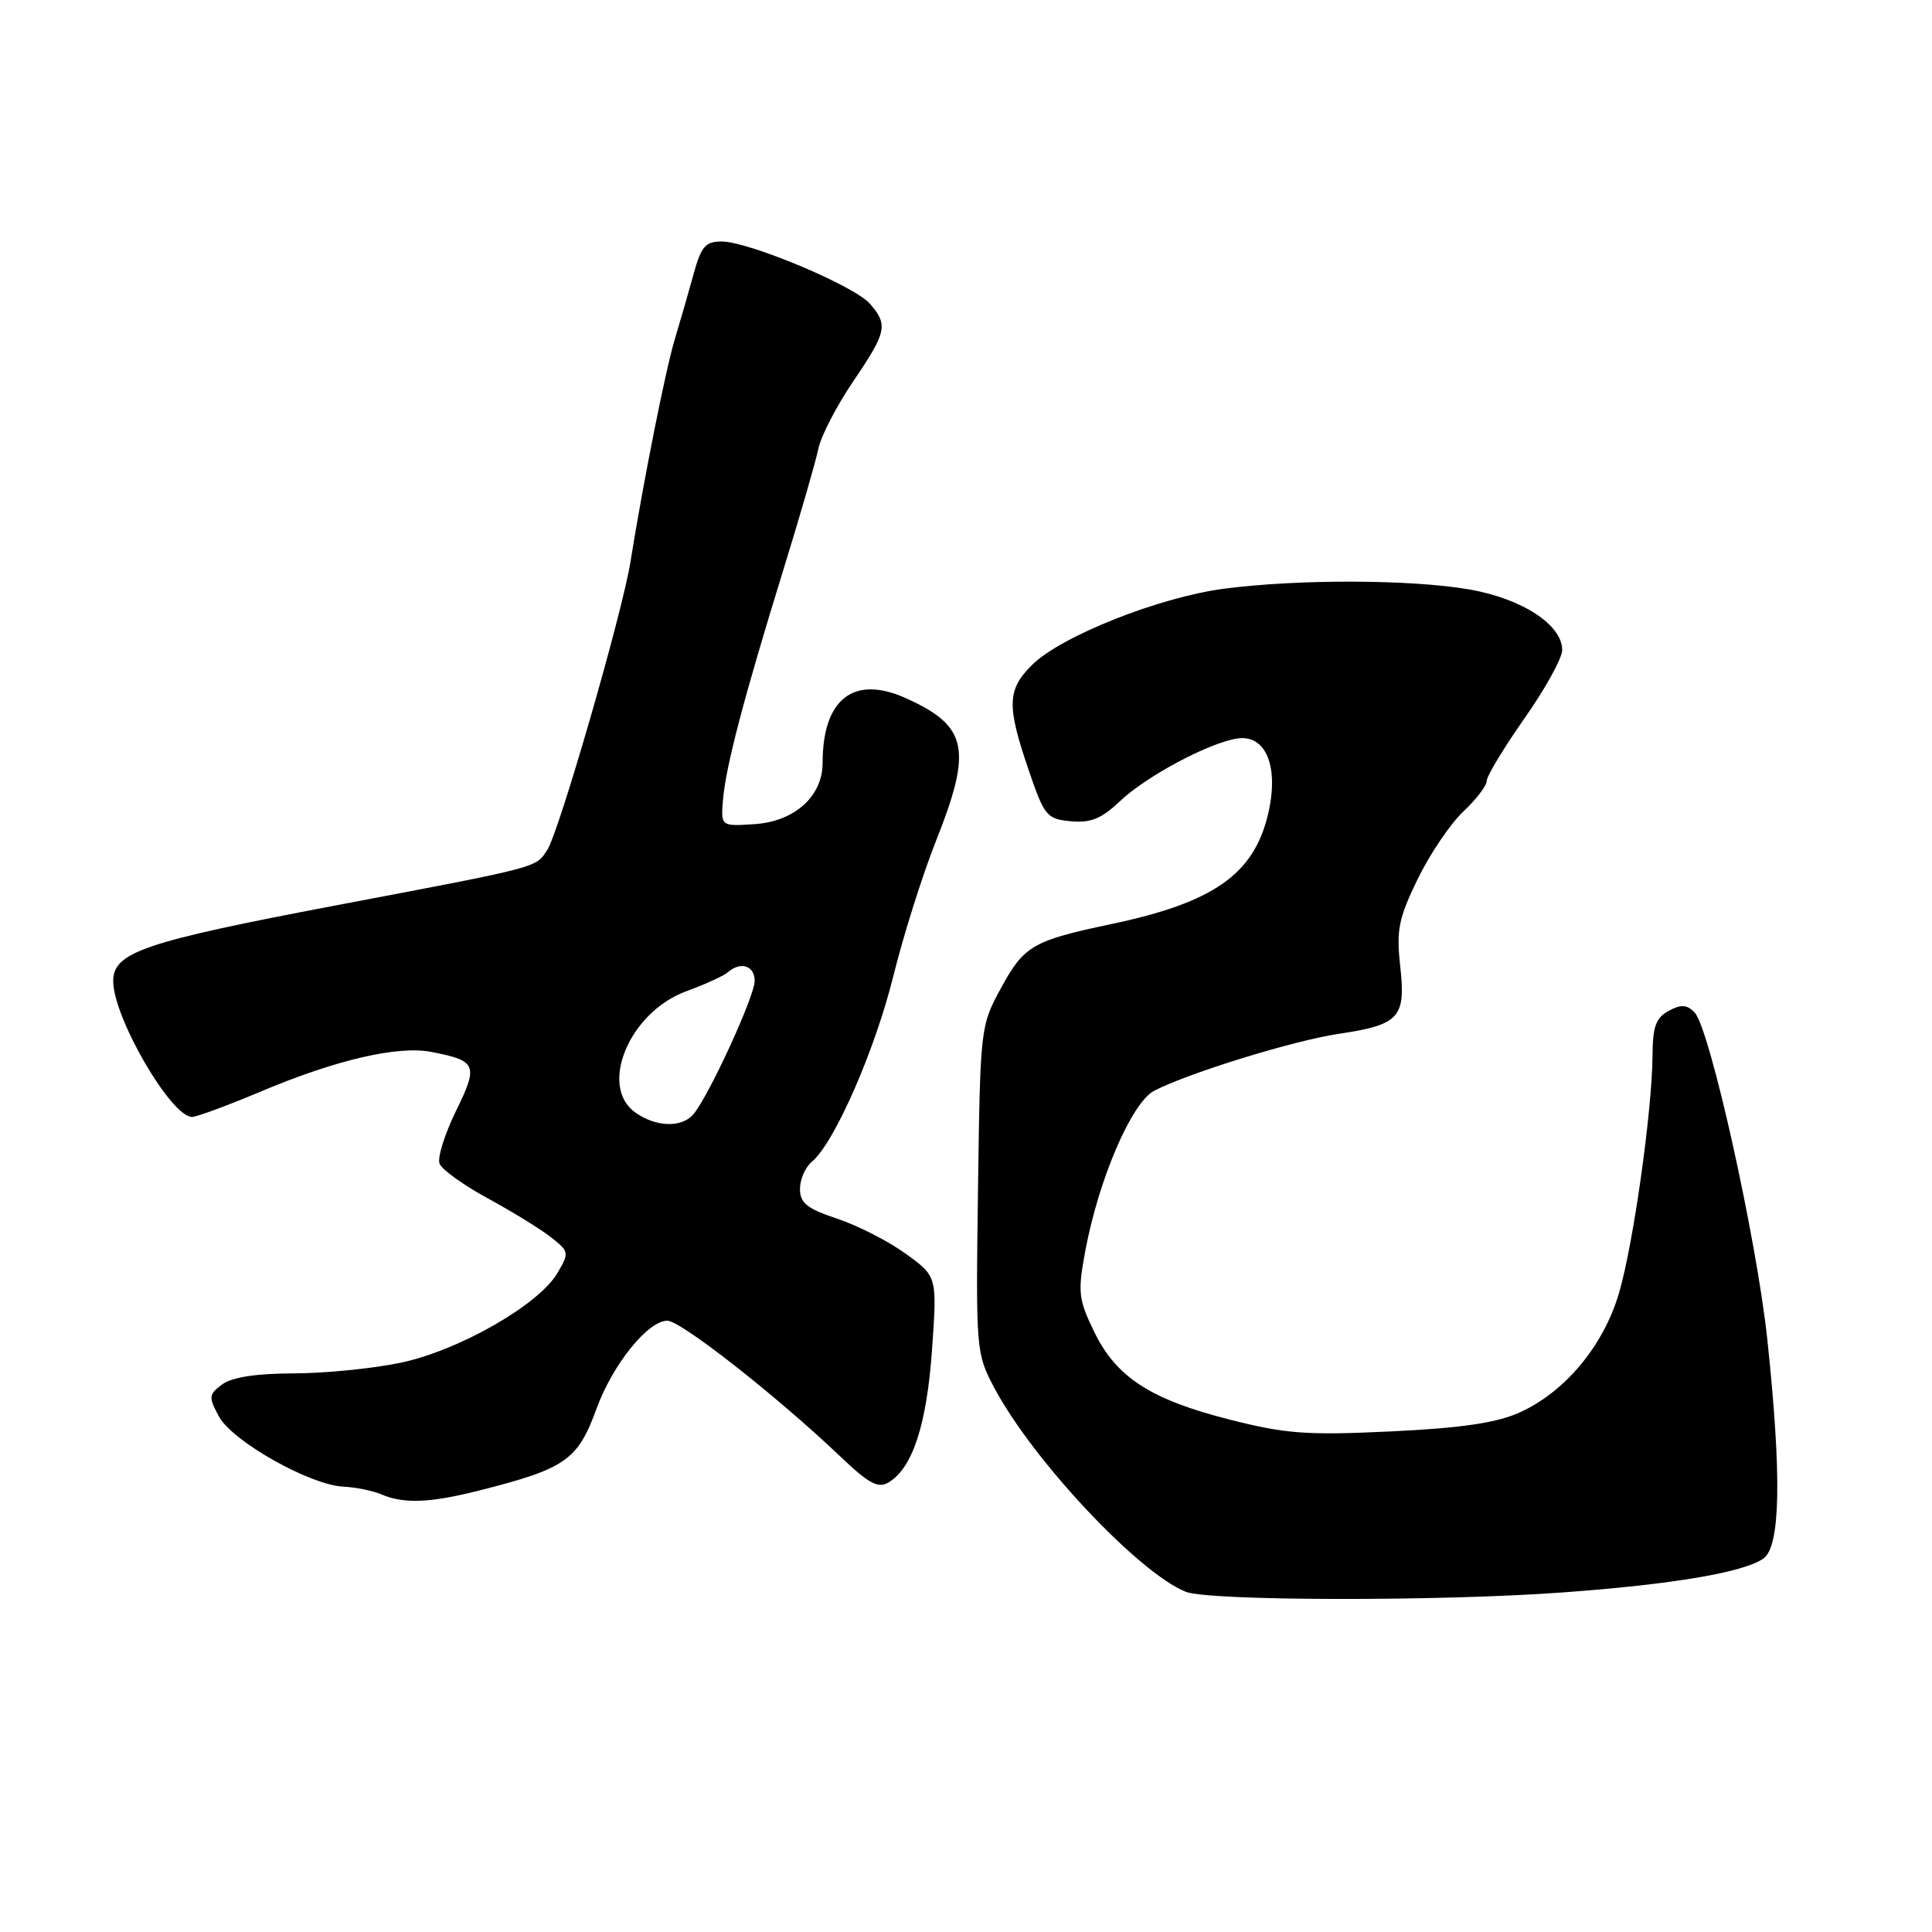 <?xml version="1.0" encoding="UTF-8" standalone="no"?>
<!DOCTYPE svg PUBLIC "-//W3C//DTD SVG 1.1//EN" "http://www.w3.org/Graphics/SVG/1.1/DTD/svg11.dtd" >
<svg xmlns="http://www.w3.org/2000/svg" xmlns:xlink="http://www.w3.org/1999/xlink" version="1.1" viewBox="0 0 256 256">
 <g >
 <path fill="currentColor"
d=" M 207.00 211.01 C 221.66 209.95 231.16 208.33 233.69 206.49 C 235.93 204.85 236.09 195.46 234.18 177.50 C 232.75 164.08 226.55 136.23 224.54 134.15 C 223.53 133.11 222.75 133.06 221.12 133.94 C 219.43 134.84 218.99 136.03 218.97 139.79 C 218.92 147.20 216.42 164.92 214.52 171.36 C 212.46 178.37 207.31 184.51 201.29 187.19 C 198.23 188.55 193.56 189.23 184.29 189.67 C 173.21 190.20 170.37 189.99 163.04 188.13 C 152.45 185.45 147.91 182.51 144.97 176.44 C 142.89 172.14 142.79 171.23 143.81 165.74 C 145.58 156.24 149.95 146.08 152.94 144.53 C 157.50 142.17 171.34 137.90 177.32 137.00 C 185.44 135.79 186.29 134.86 185.54 128.06 C 185.01 123.23 185.31 121.71 187.84 116.50 C 189.44 113.20 192.16 109.18 193.87 107.56 C 195.59 105.95 197.00 104.11 197.00 103.47 C 197.00 102.83 199.25 99.11 202.00 95.19 C 204.75 91.28 207.00 87.20 207.00 86.13 C 207.00 82.79 201.69 79.33 194.73 78.11 C 187.01 76.77 172.14 76.72 162.24 78.00 C 153.62 79.12 140.60 84.29 136.75 88.11 C 133.45 91.39 133.38 93.48 136.29 102.00 C 138.38 108.13 138.69 108.52 141.88 108.82 C 144.51 109.07 145.94 108.49 148.38 106.18 C 151.88 102.85 160.24 98.39 163.99 97.85 C 167.78 97.31 169.52 101.66 168.01 107.94 C 166.11 115.88 160.77 119.60 147.23 122.45 C 136.87 124.63 135.69 125.31 132.66 130.88 C 129.90 135.95 129.89 136.12 129.59 157.61 C 129.30 178.94 129.33 179.32 131.74 183.88 C 136.83 193.47 150.86 208.41 157.12 210.92 C 160.17 212.14 190.76 212.20 207.00 211.01 Z  M 63.54 197.49 C 74.95 194.60 76.56 193.48 79.04 186.66 C 81.18 180.81 85.85 175.00 88.43 175.00 C 90.21 175.00 102.91 184.97 111.27 192.92 C 115.16 196.63 116.36 197.27 117.77 196.41 C 120.93 194.49 122.80 188.76 123.50 178.82 C 124.18 169.14 124.18 169.14 120.02 166.13 C 117.73 164.47 113.64 162.38 110.93 161.48 C 106.93 160.15 106.00 159.41 106.00 157.54 C 106.00 156.28 106.71 154.65 107.58 153.93 C 110.55 151.47 115.92 139.22 118.37 129.34 C 119.71 123.93 122.24 115.92 123.98 111.54 C 128.88 99.23 128.25 96.22 120.03 92.51 C 113.13 89.40 109.00 92.61 109.00 101.09 C 109.00 105.51 105.29 108.85 100.00 109.20 C 95.50 109.50 95.50 109.50 95.81 105.89 C 96.20 101.46 98.55 92.50 103.80 75.50 C 106.01 68.35 108.09 61.13 108.44 59.46 C 108.78 57.79 110.85 53.79 113.03 50.57 C 117.51 43.98 117.71 43.03 115.25 40.23 C 113.16 37.85 99.20 32.00 95.61 32.00 C 93.48 32.00 92.90 32.68 91.92 36.25 C 91.28 38.59 90.15 42.52 89.40 45.00 C 88.19 49.02 85.27 63.66 83.53 74.50 C 82.44 81.28 74.07 110.25 72.52 112.61 C 70.95 115.01 71.76 114.80 44.50 119.97 C 19.07 124.80 15.00 126.18 15.00 130.00 C 15.00 134.81 22.66 148.00 25.45 148.00 C 26.06 148.00 30.17 146.48 34.59 144.62 C 44.50 140.44 52.71 138.53 57.13 139.38 C 63.18 140.55 63.42 141.10 60.41 147.23 C 58.92 150.28 57.94 153.41 58.24 154.19 C 58.54 154.97 61.42 157.04 64.64 158.79 C 67.86 160.54 71.62 162.85 73.00 163.94 C 75.42 165.84 75.45 165.99 73.85 168.70 C 71.39 172.89 60.84 178.93 53.13 180.56 C 49.48 181.33 43.10 181.97 38.94 181.98 C 33.94 181.99 30.73 182.49 29.44 183.44 C 27.65 184.78 27.61 185.10 29.01 187.69 C 30.77 190.97 41.05 196.77 45.50 196.99 C 47.15 197.07 49.40 197.53 50.50 198.00 C 53.51 199.29 56.95 199.16 63.54 197.49 Z  M 84.22 147.44 C 79.27 143.98 83.37 134.12 90.93 131.35 C 93.44 130.43 95.93 129.29 96.45 128.83 C 98.14 127.35 100.00 127.95 100.00 129.97 C 100.00 131.99 93.97 145.13 91.90 147.62 C 90.38 149.45 86.97 149.37 84.22 147.44 Z "/>
</g>
</svg>